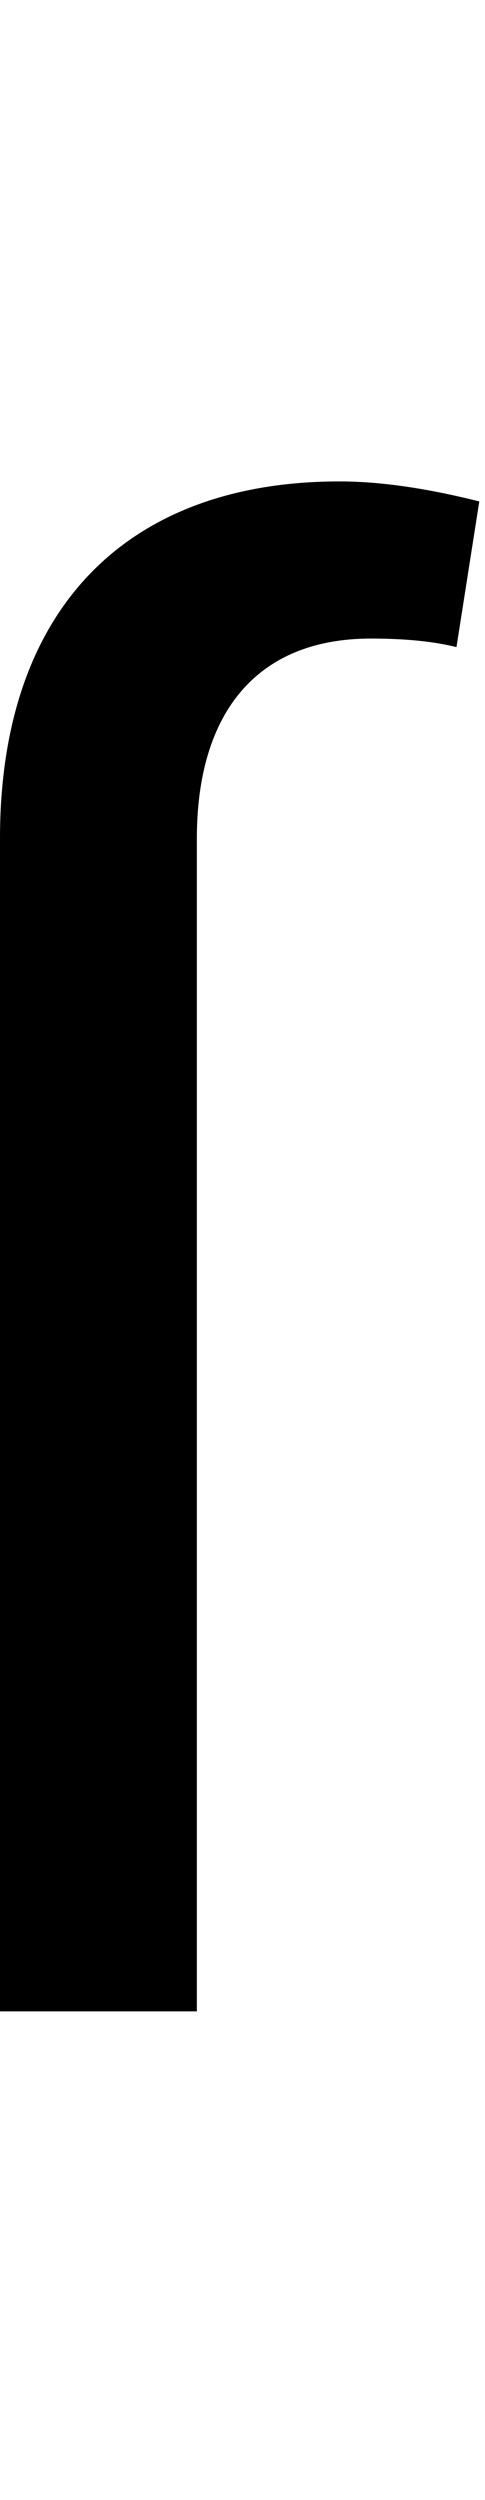 <svg id="svg-longs" xmlns="http://www.w3.org/2000/svg" width="68" height="350"><path d="M316 0V-1642C316 -1818 400 -1922 560 -1922Q632 -1922 680 -1910L712 -2114C648 -2130 580 -2142 516 -2142C220 -2142 40 -1966 40 -1642V0Z" transform="translate(-4 281.6) scale(0.1)"/></svg>

